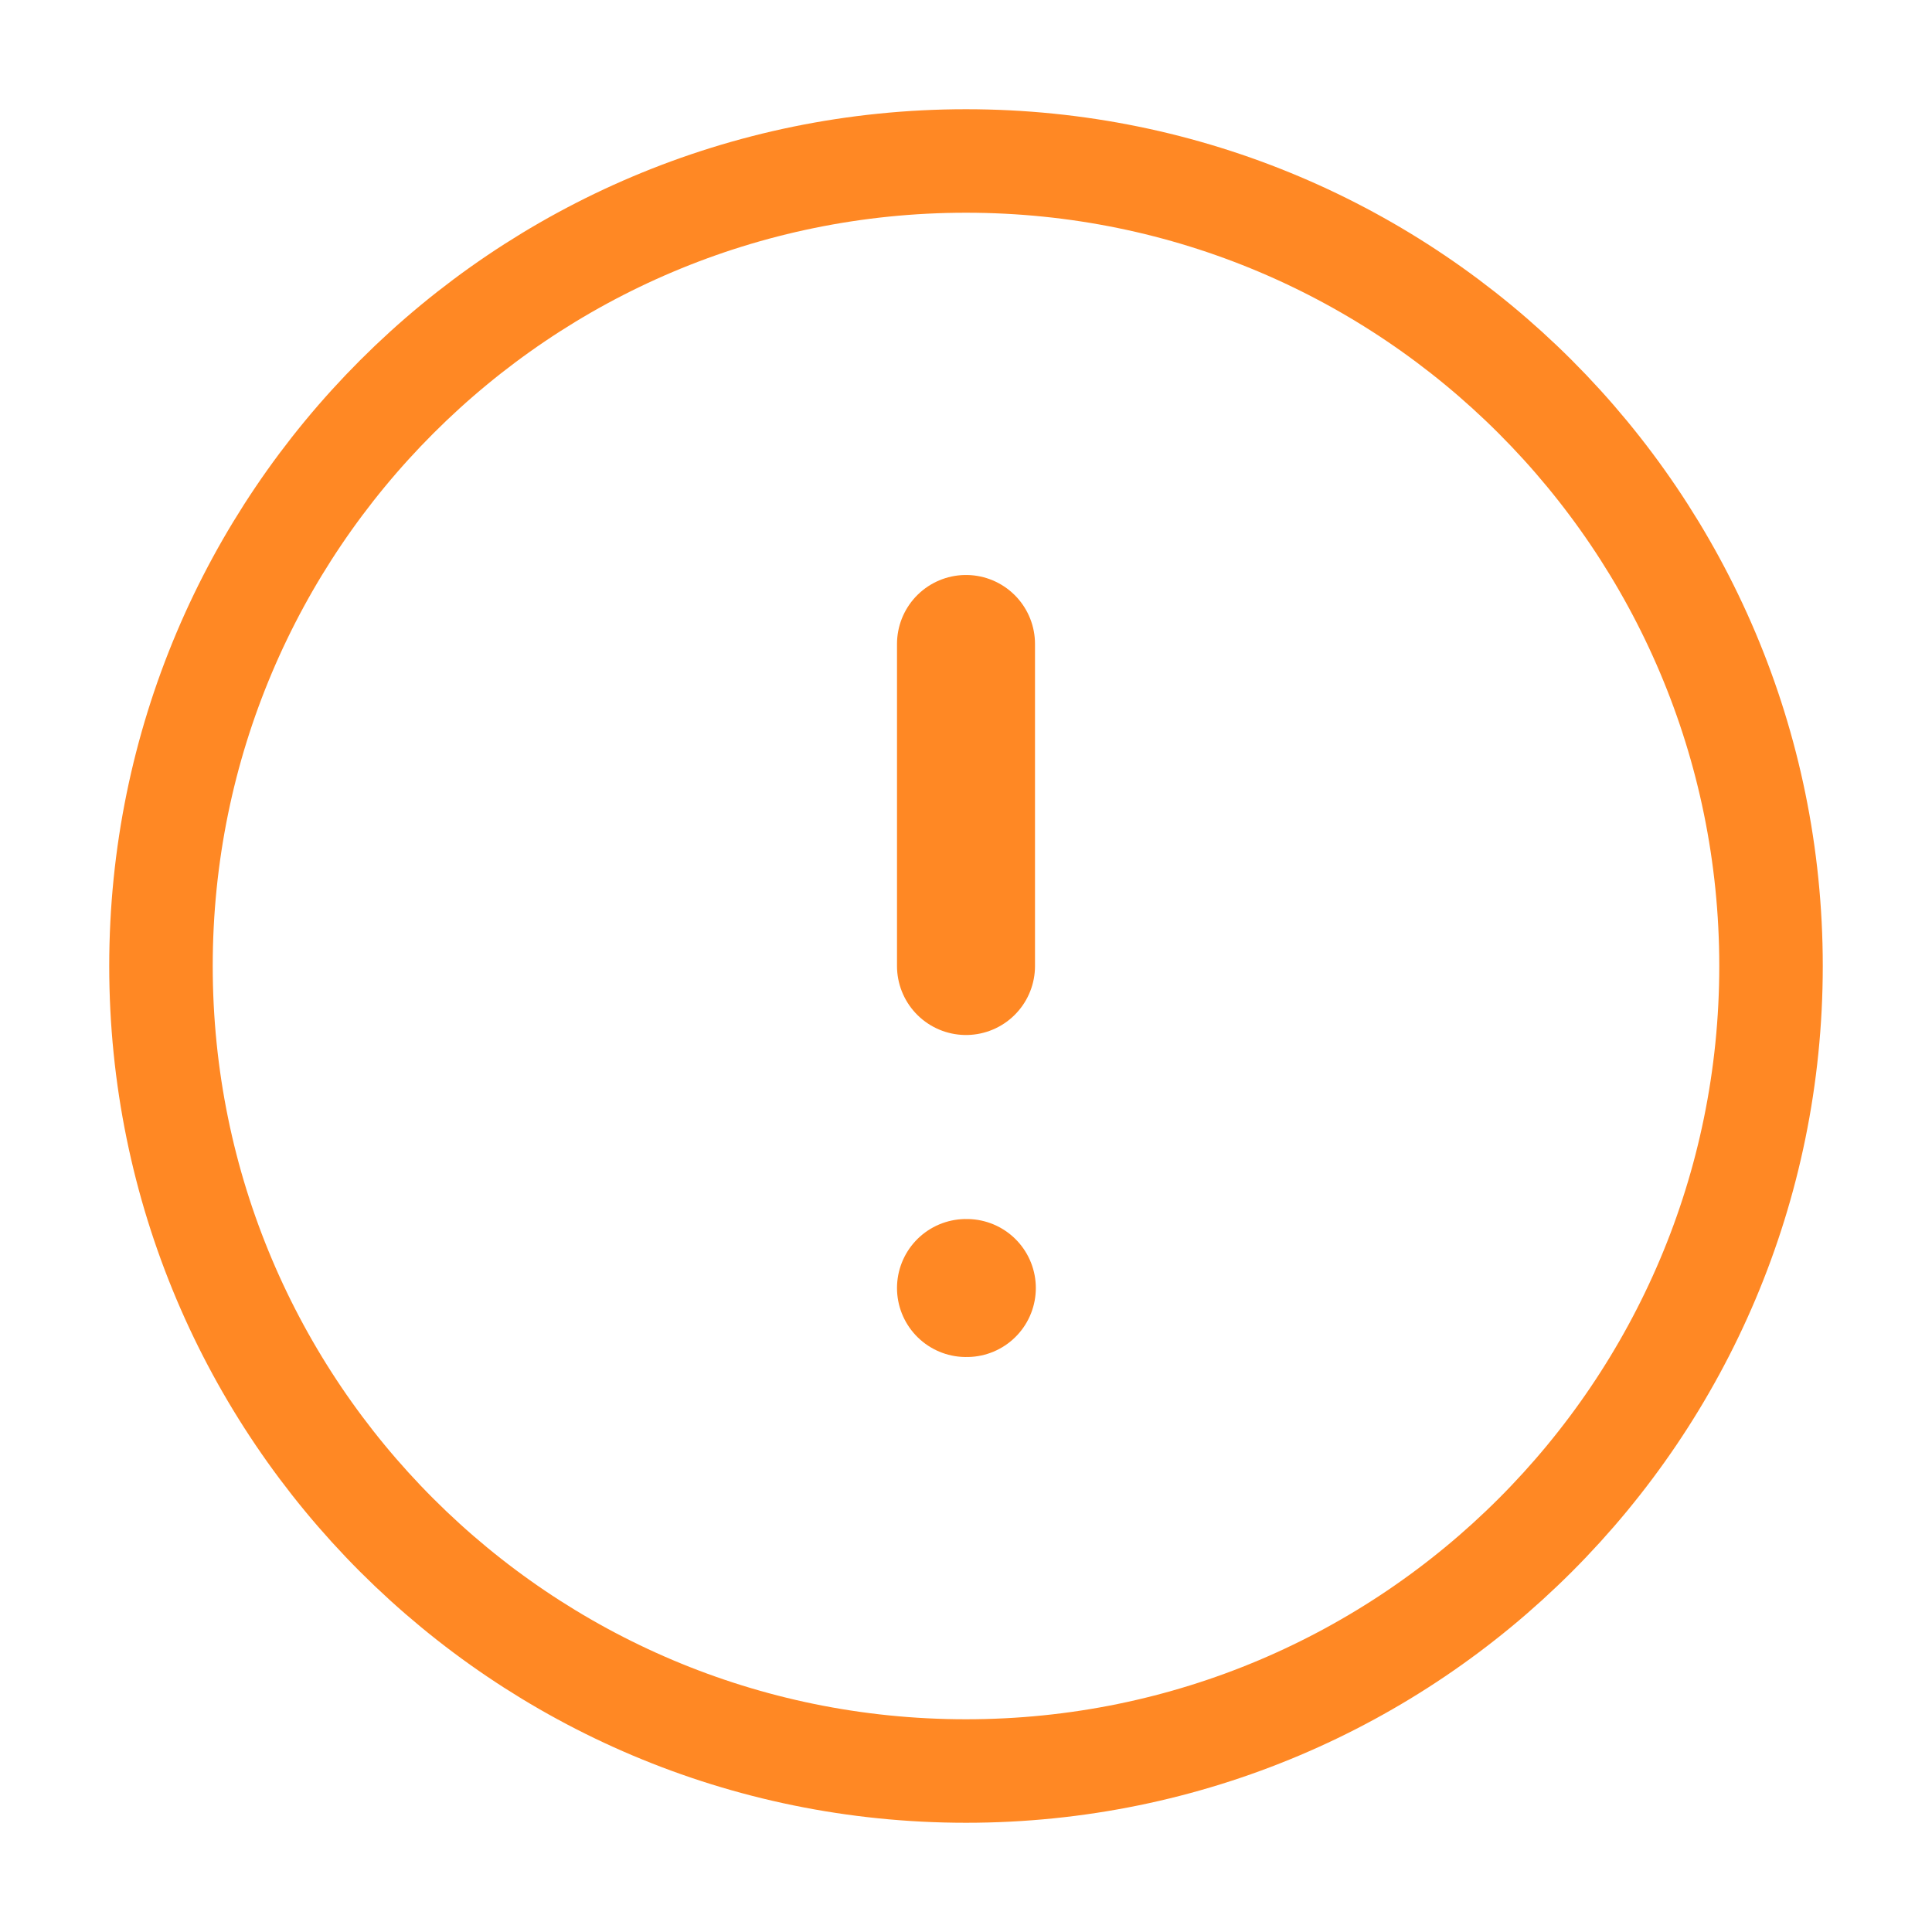 <svg xmlns="http://www.w3.org/2000/svg" fill="none" viewBox="0 0 28 28"><path stroke="#FF8824" stroke-linecap="round" stroke-linejoin="round" stroke-width="1.5" d="M14 25.667c6.443 0 11.667-5.224 11.667-11.667S20.443 2.333 14 2.333 2.333 7.557 2.333 14 7.557 25.667 14 25.667z"/><path stroke="#FF8824" stroke-linecap="round" stroke-linejoin="round" stroke-width="2" d="M14 9.333V14m0 4.667h.012"/></svg>